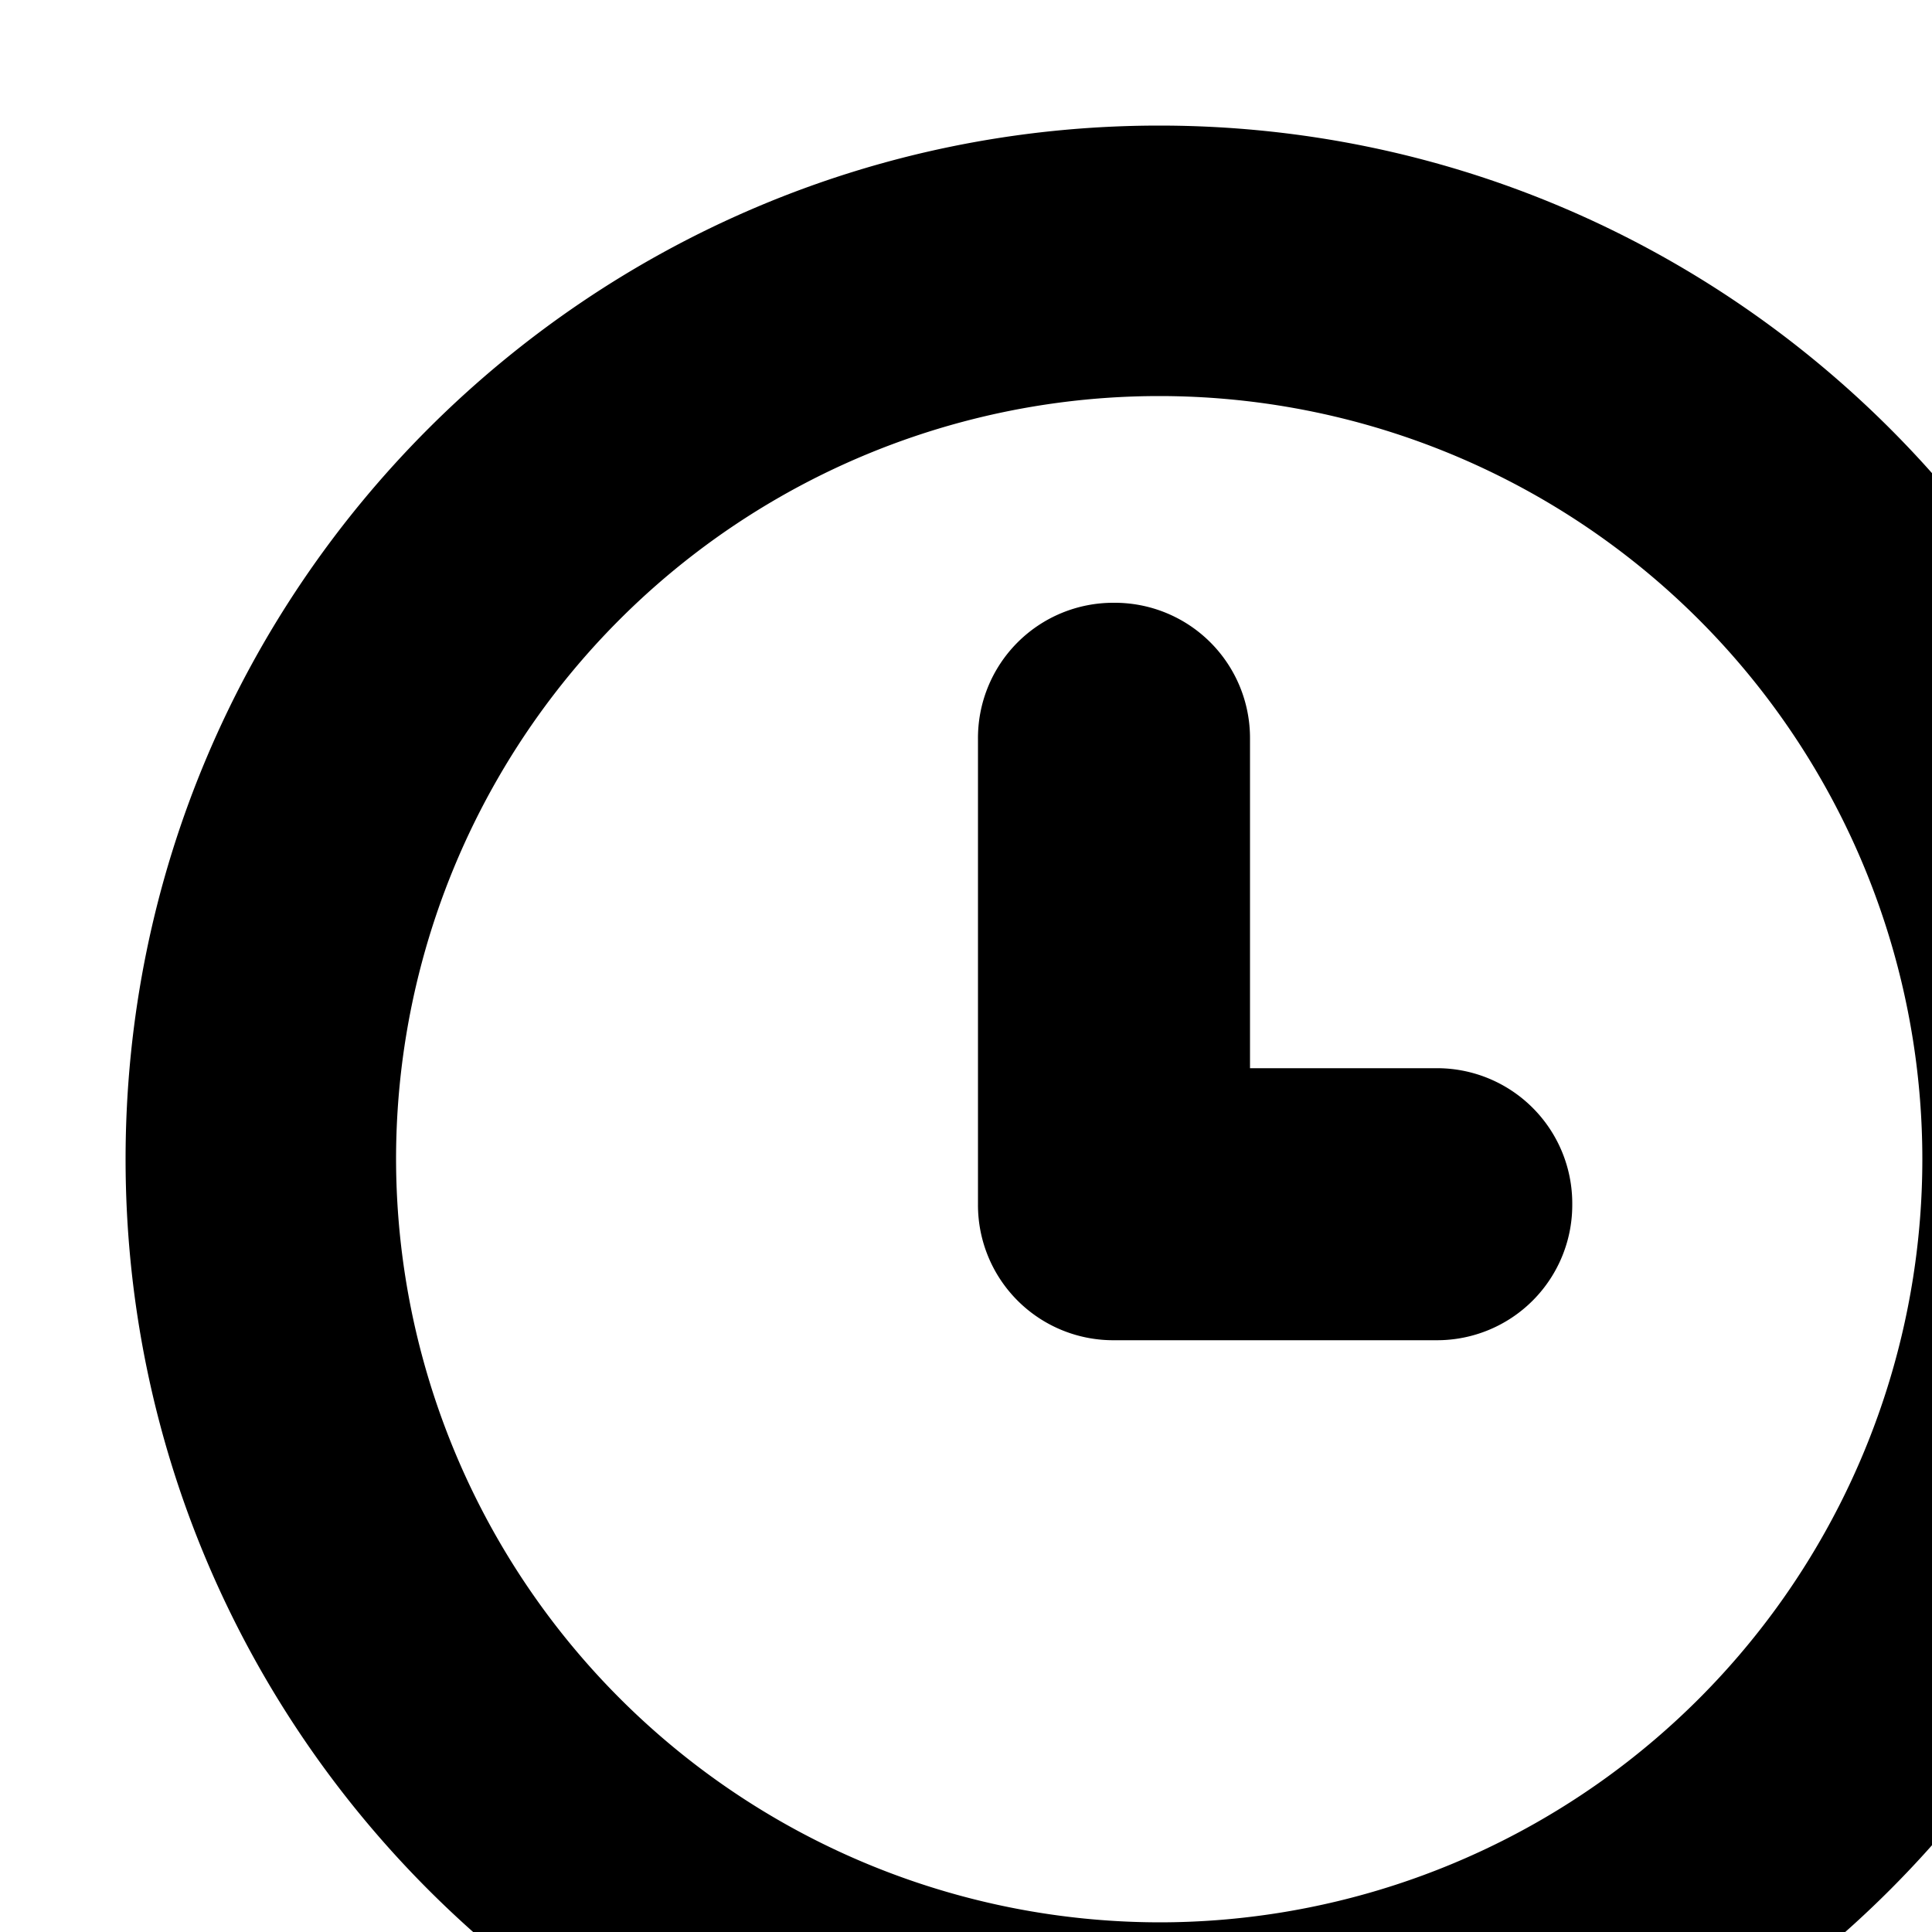<svg width="10" height="10" xmlns="http://www.w3.org/2000/svg">
  <path d="M6 11c2.763 0 5-2.245 5-5 0-2.763-2.245-5-5-5S1 3.237 1 6c0 2.755 2.237 5 5 5zm0-9.3a4.3 4.3 0 0 1 0 8.6A4.306 4.306 0 0 1 1.7 6 4.3 4.3 0 0 1 6 1.7zm-.233 4.887h1.667a.35.35 0 0 0 .354-.354.35.35 0 0 0-.354-.354H6.12V3.824a.35.35 0 0 0-.354-.354.35.35 0 0 0-.354.354v2.41a.35.35 0 0 0 .354.353z" stroke="#000" stroke-width=".7"/>
</svg>
